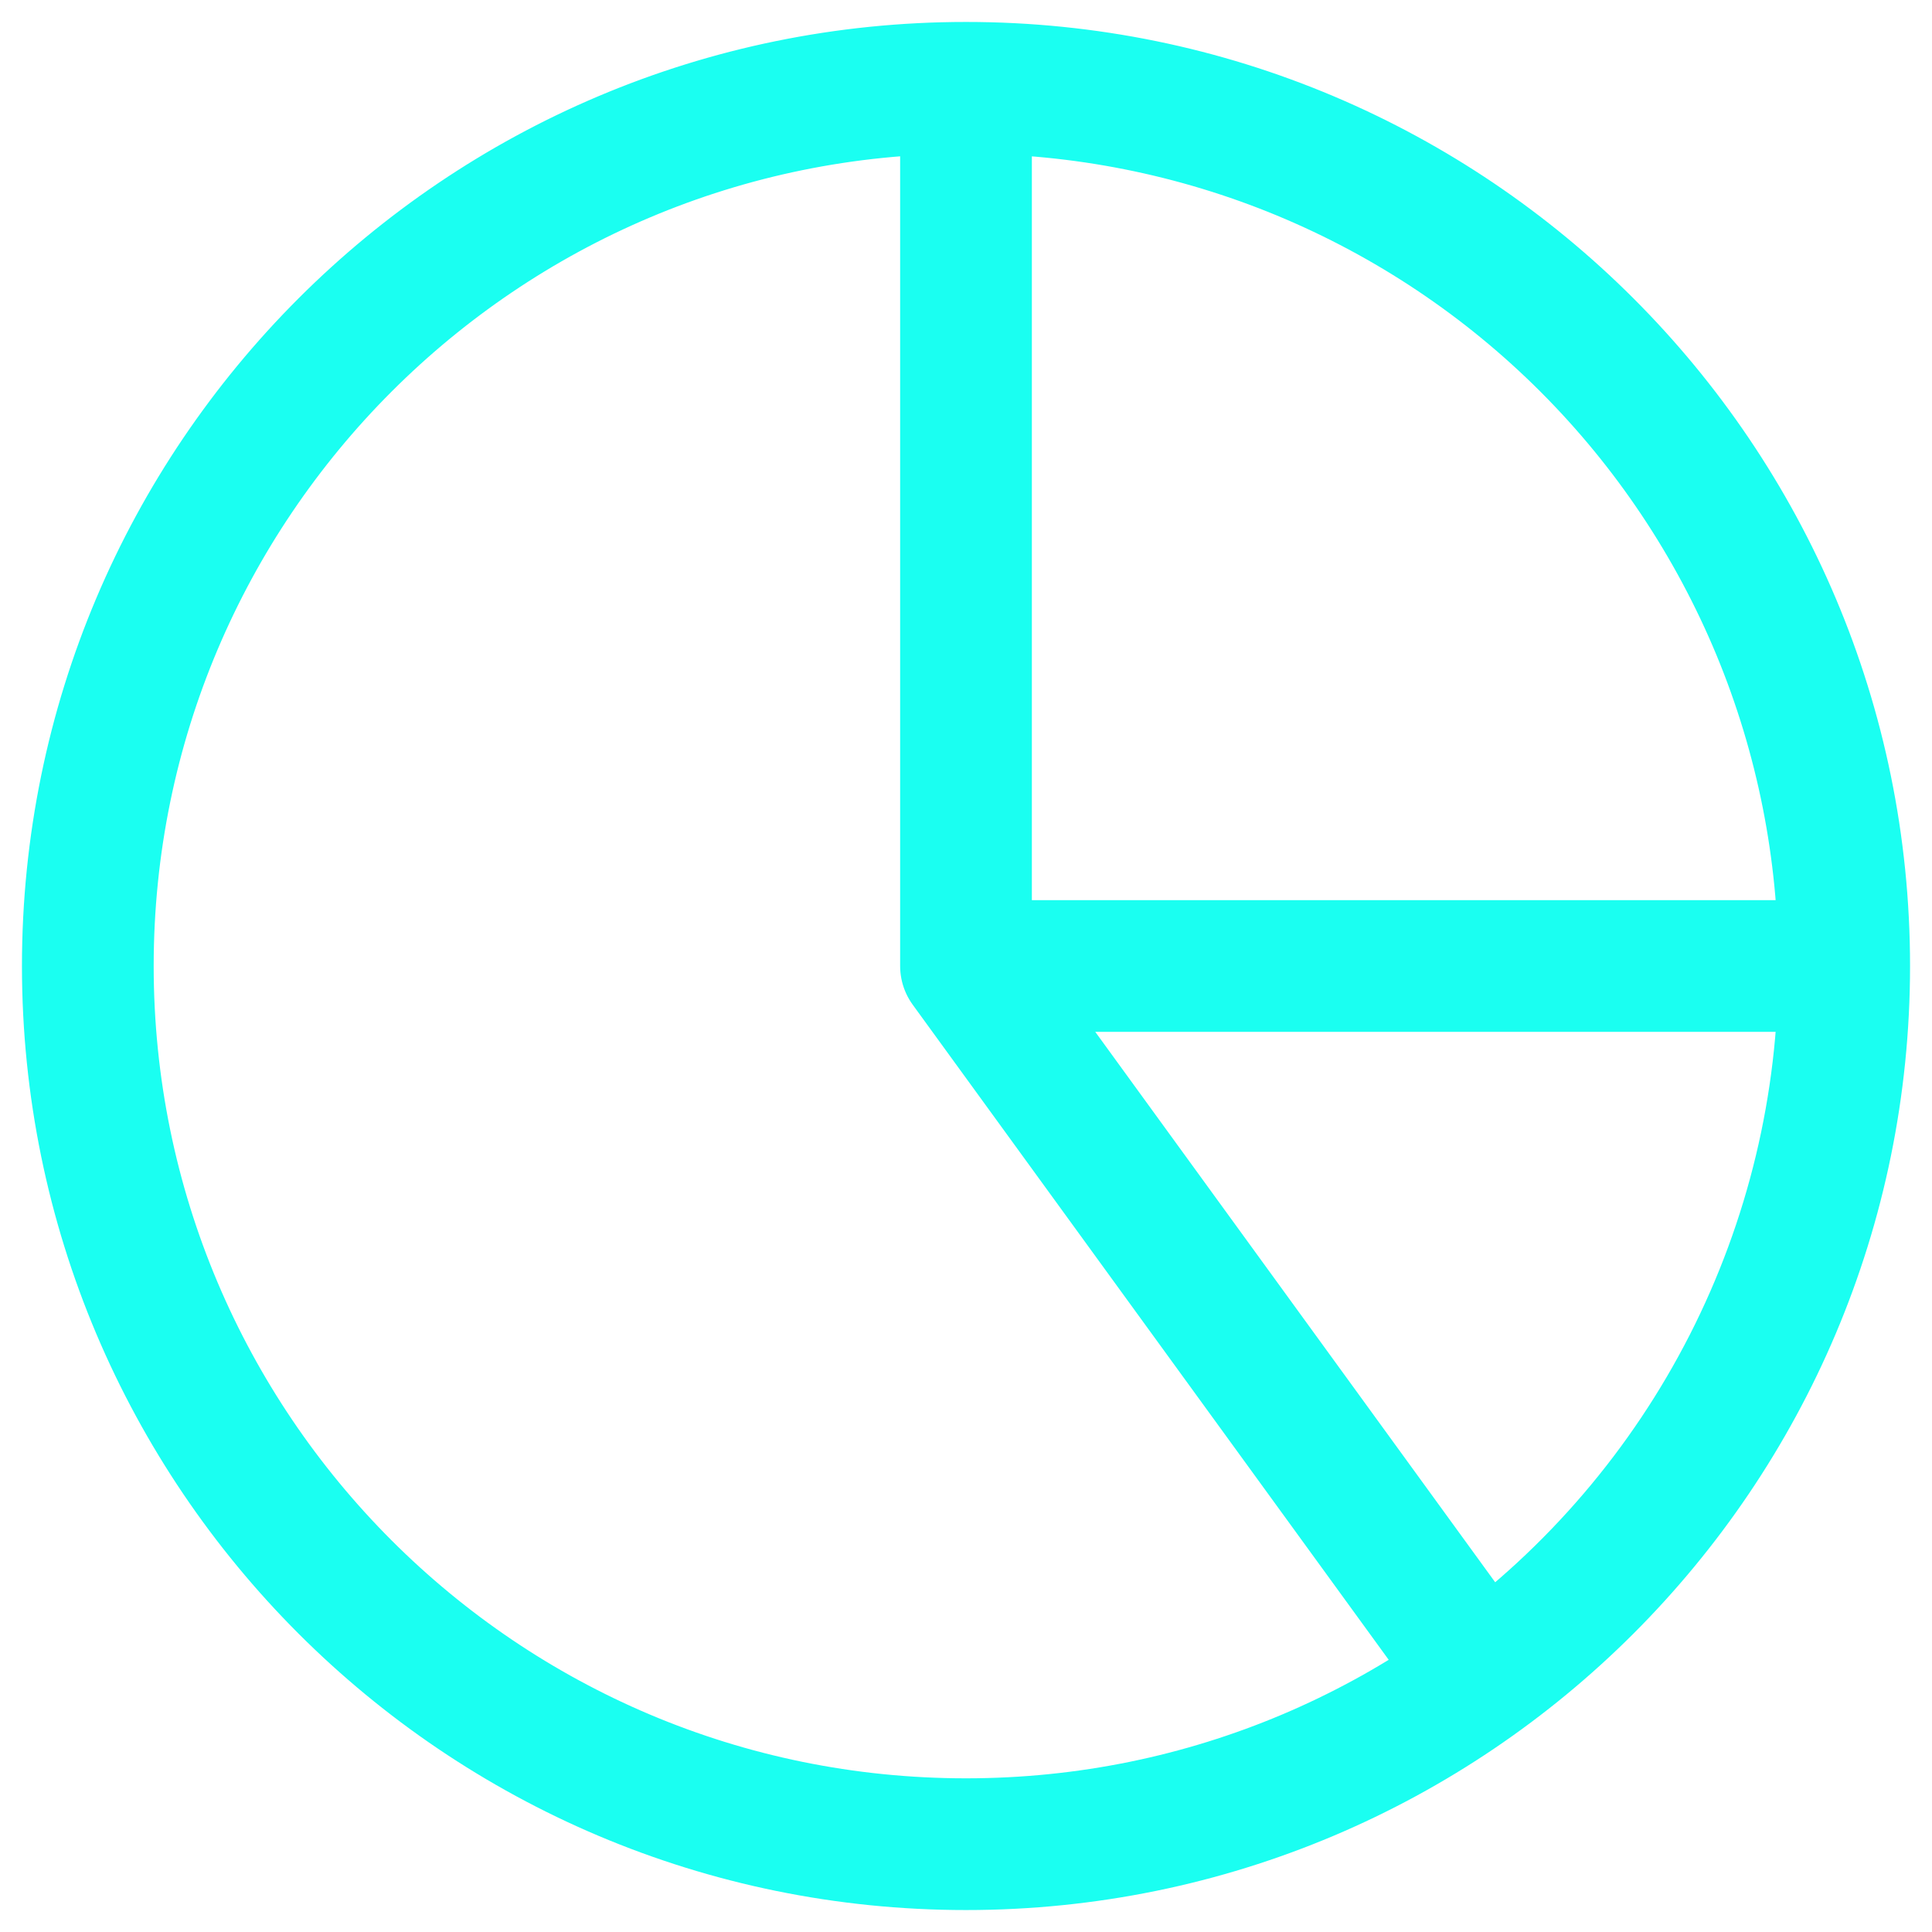 <svg width="44" height="44" viewBox="0 0 44 44" fill="none" xmlns="http://www.w3.org/2000/svg">
<path d="M22 2C24.626 2 27.227 2.517 29.654 3.522C32.08 4.528 34.285 6.001 36.142 7.858C37.999 9.715 39.472 11.92 40.478 14.346C41.483 16.773 42 19.374 42 22M22 2V22M22 2C10.954 2 2 10.954 2 22C2 33.046 10.954 42 22 42C33.046 42 42 33.046 42 22M22 2C33.046 2 42 10.954 42 22M42 22L22 22M42 22C42 25.156 41.253 28.268 39.82 31.08C38.387 33.892 36.309 36.325 33.756 38.18L22 22" stroke="#1AFFF1" stroke-width="3" stroke-linecap="round" stroke-linejoin="round"/>
</svg>
